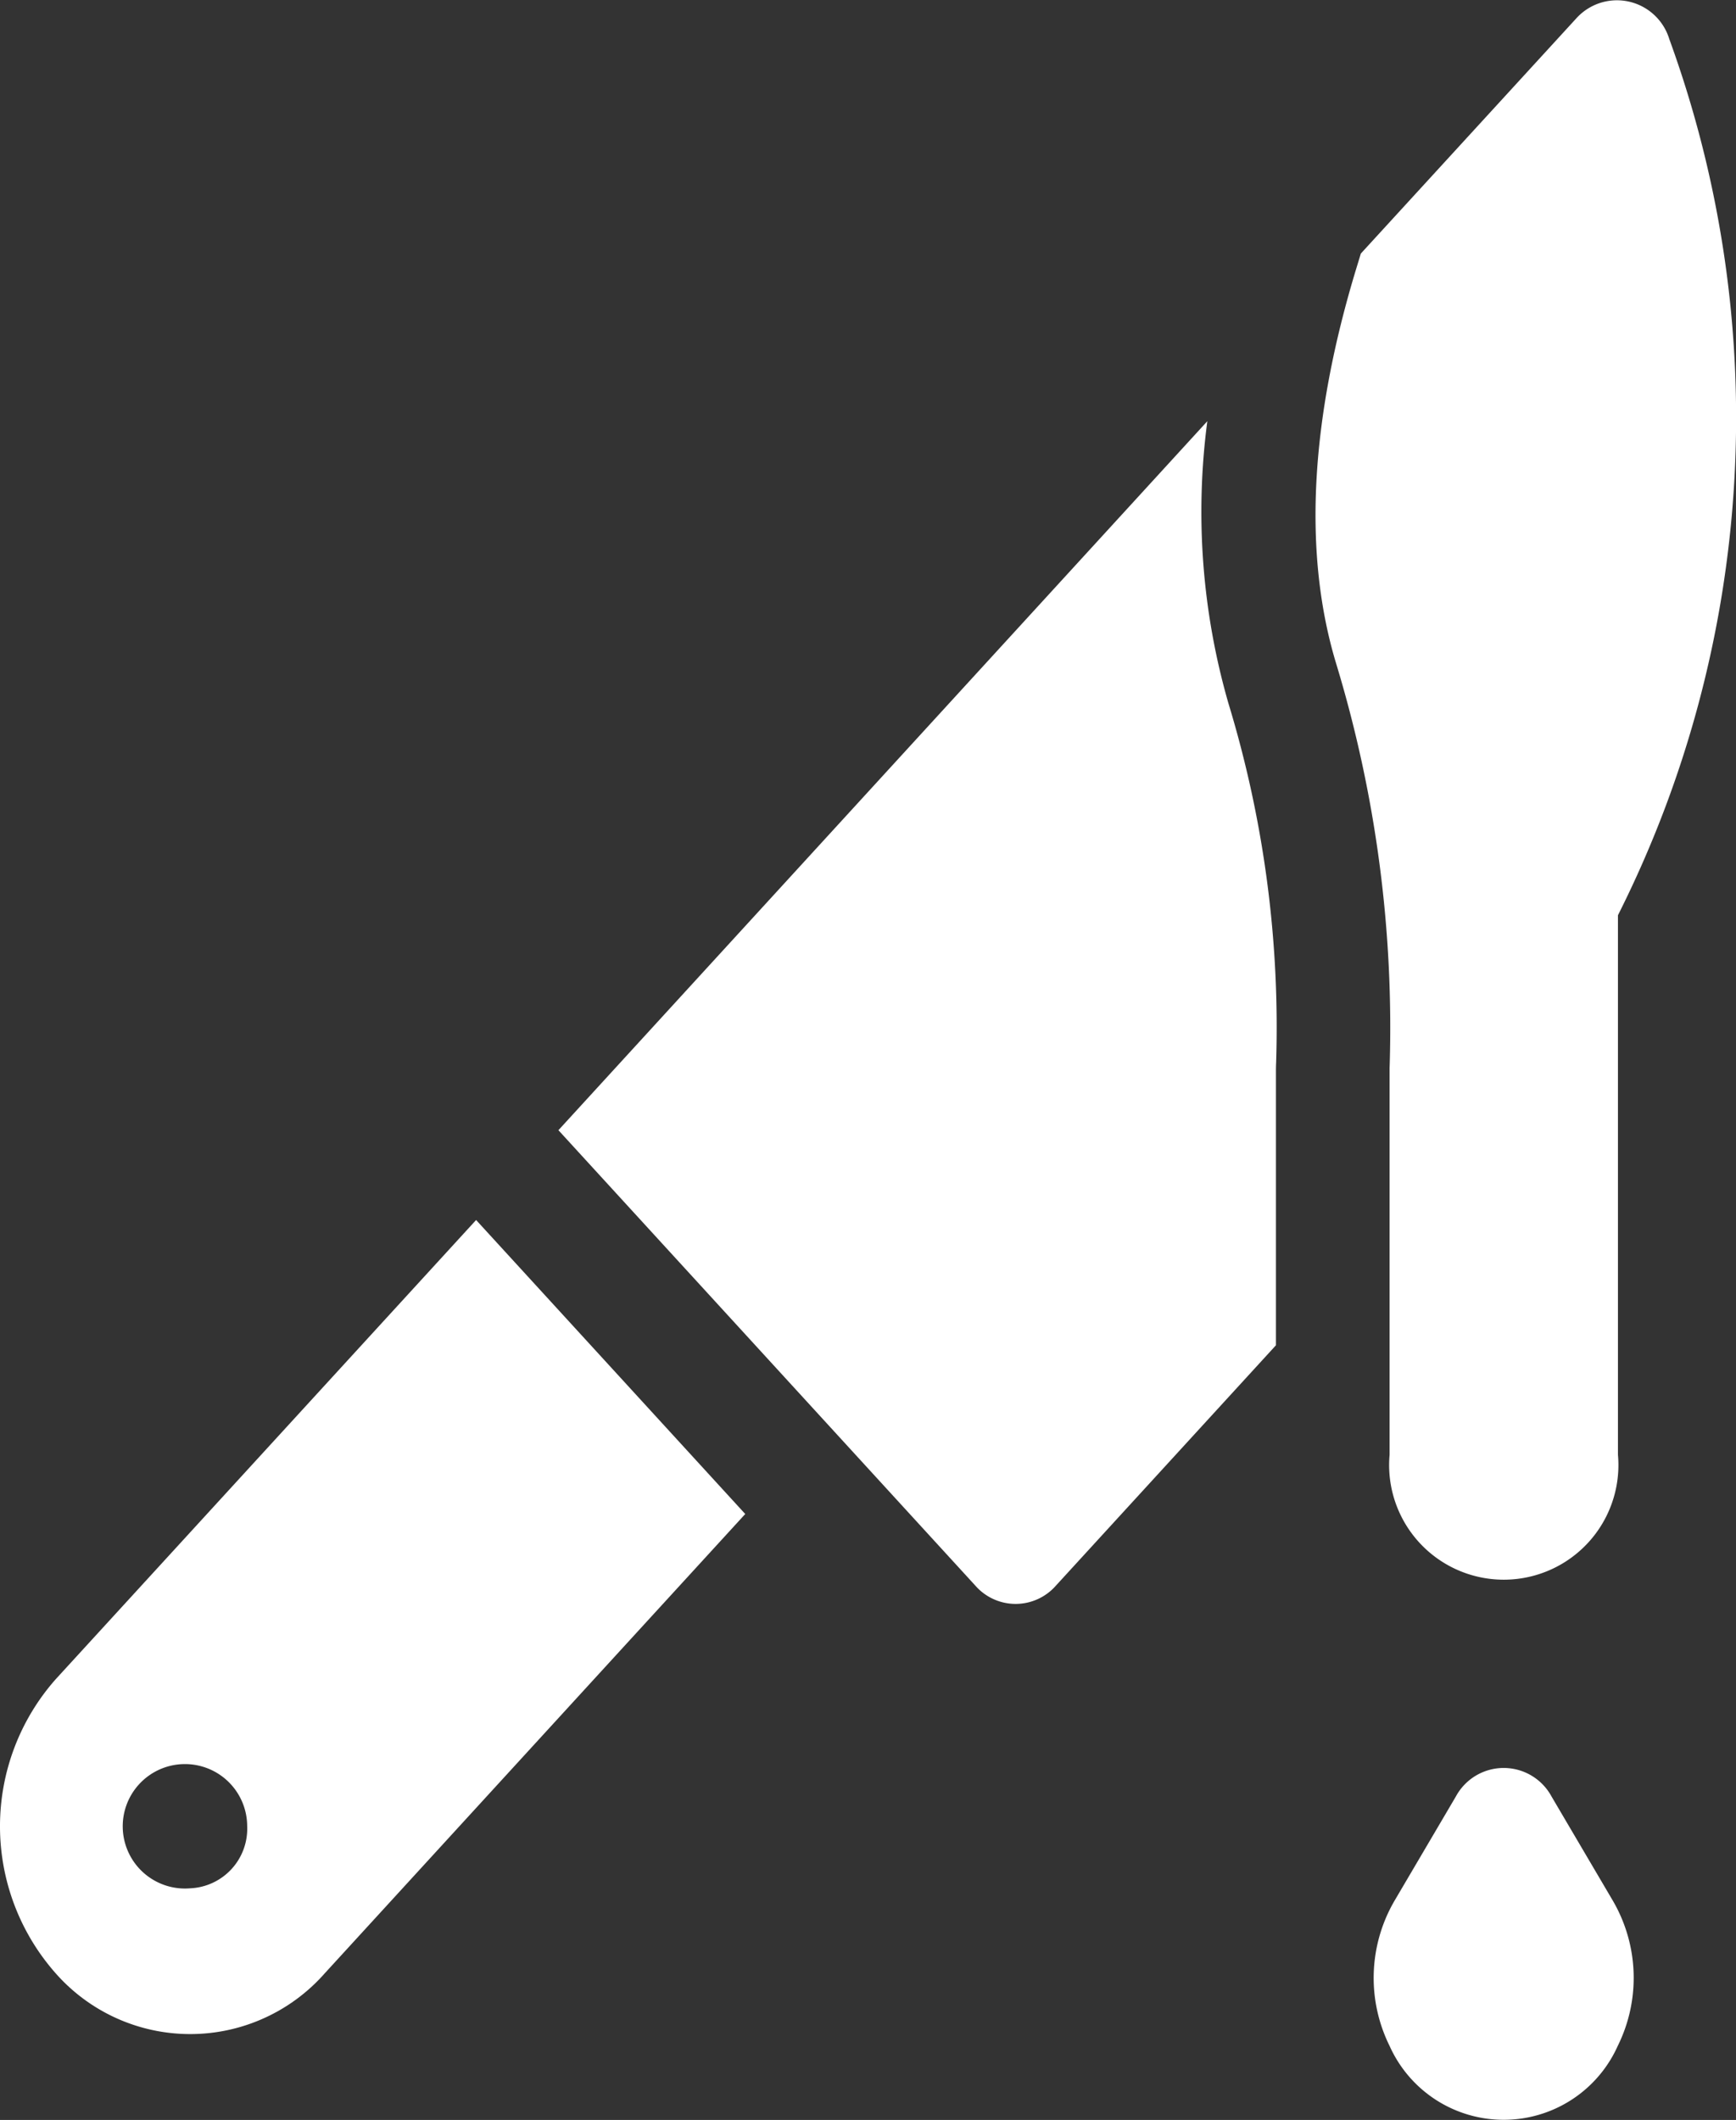 <svg xmlns="http://www.w3.org/2000/svg" width="58.588" height="71.546" viewBox="0 0 58.588 71.546"><rect x="0" y="0" width="58.588" height="71.546" fill="#333333" stroke="none"/><defs><style>.a{fill:#fff;}</style></defs><g transform="translate(0 14.215)"><path class="a" d="M43.068,294.653l-14.19,15.5a7.491,7.491,0,0,0,0,9.922,6.052,6.052,0,0,0,9.083,0l14.19-15.5Zm-9.645,22.554a2.1,2.1,0,1,1,1.919-2.1A2.013,2.013,0,0,1,33.423,317.207Z" transform="translate(-27 -267.694)"/><path class="a" d="M196.912,111.262a23.349,23.349,0,0,1-.715-9.532l-21.9,23.928,14.073,15.373a1.806,1.806,0,0,0,2.714,0l7.428-8.114v-9.252q0-.153.007-.3A37.518,37.518,0,0,0,196.912,111.262Z" transform="translate(-155.451 -101.73)"/><path class="a" d="M397.484,431.491l-2.077-3.53a1.835,1.835,0,0,0-3.228,0l-2.077,3.53a5.172,5.172,0,0,0-.16,4.889,4.219,4.219,0,0,0,7.7,0A5.173,5.173,0,0,0,397.484,431.491Z" transform="translate(-343.045 -381.547)"/></g><path class="a" d="M386,1.319a1.847,1.847,0,0,0-3.138-.7L375.59,8.557l-.143.469c-1.583,5.183-1.812,9.69-.681,13.4a42.243,42.243,0,0,1,1.794,13.627l0,13.045a3.869,3.869,0,1,0,7.707,0V30.888A37.343,37.343,0,0,0,386,1.319Z" transform="translate(-329.663 0)"/></svg>